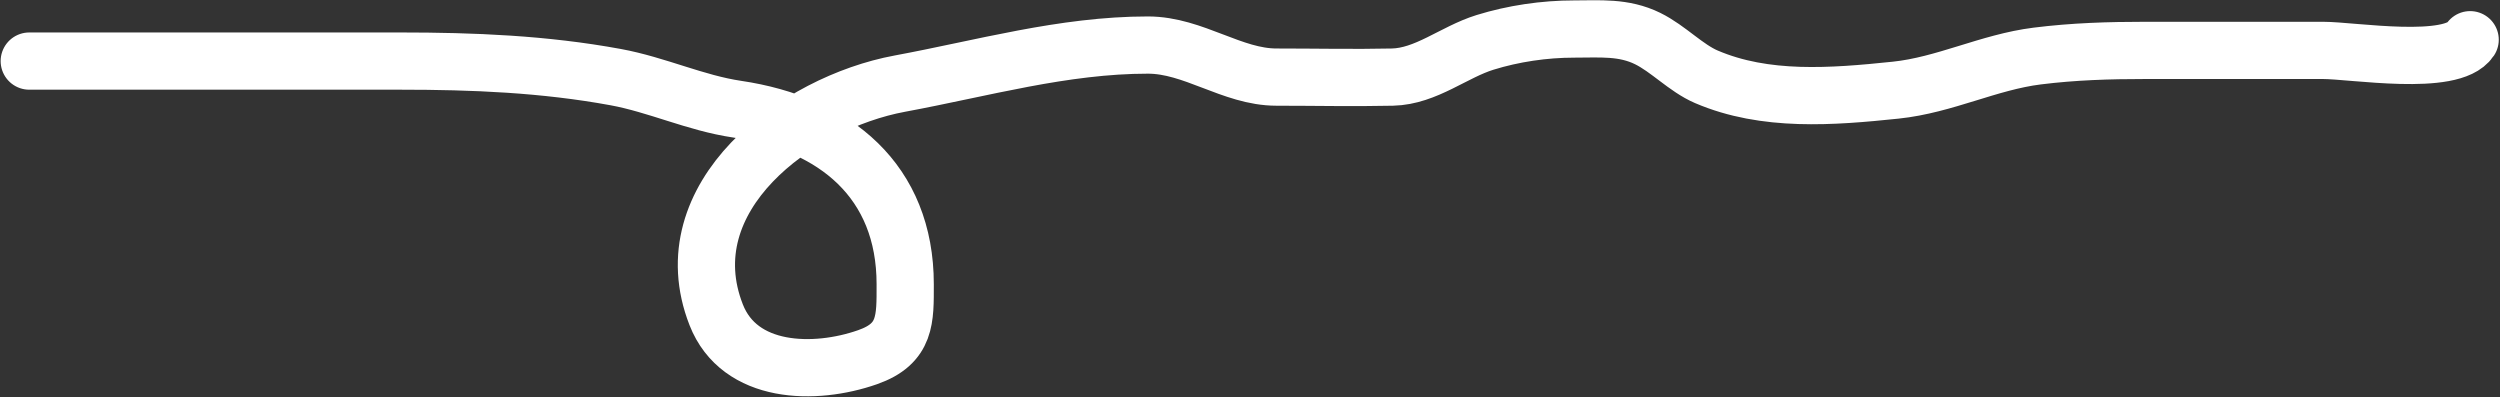 <svg width="1398" height="222" viewBox="0 0 1398 222" fill="none" xmlns="http://www.w3.org/2000/svg">
<rect x="0" y="0" width="1398" height="222" fill="#333333" stroke="none"/>
<path d="M16.359 34.155C85.553 34.155 154.746 34.155 223.939 34.155C264.508 34.155 304.315 35.782 344.24 43.115C367.403 47.37 388.954 57.606 412.105 61.036C467.066 69.178 506.188 101.345 506.188 158.935C506.188 178.419 506.831 192.153 485.115 199.754C455.618 210.078 413.552 209.405 400.49 176.026C374.718 110.164 445.253 57.497 503.202 46.766C549.227 38.242 594.714 25.194 641.92 25.194C667.367 25.194 689.015 43.115 713.768 43.115C735.379 43.115 757.044 43.595 778.648 43.115C797.434 42.697 812.924 29.13 830.418 23.701C846.24 18.791 863.645 16.234 880.198 16.234C894.765 16.234 907.949 14.971 921.348 21.544C932.887 27.204 942.785 38.056 954.203 42.949C987.058 57.03 1024.32 54.151 1060.07 50.416C1087.55 47.545 1112.04 34.73 1139.22 31.334C1159.6 28.786 1179.27 28.181 1199.78 28.181C1232.86 28.181 1265.93 28.181 1299.01 28.181C1315.59 28.181 1371.09 37.533 1381.31 22.208" stroke="white" stroke-width="32" stroke-linecap="round"/>
</svg>
